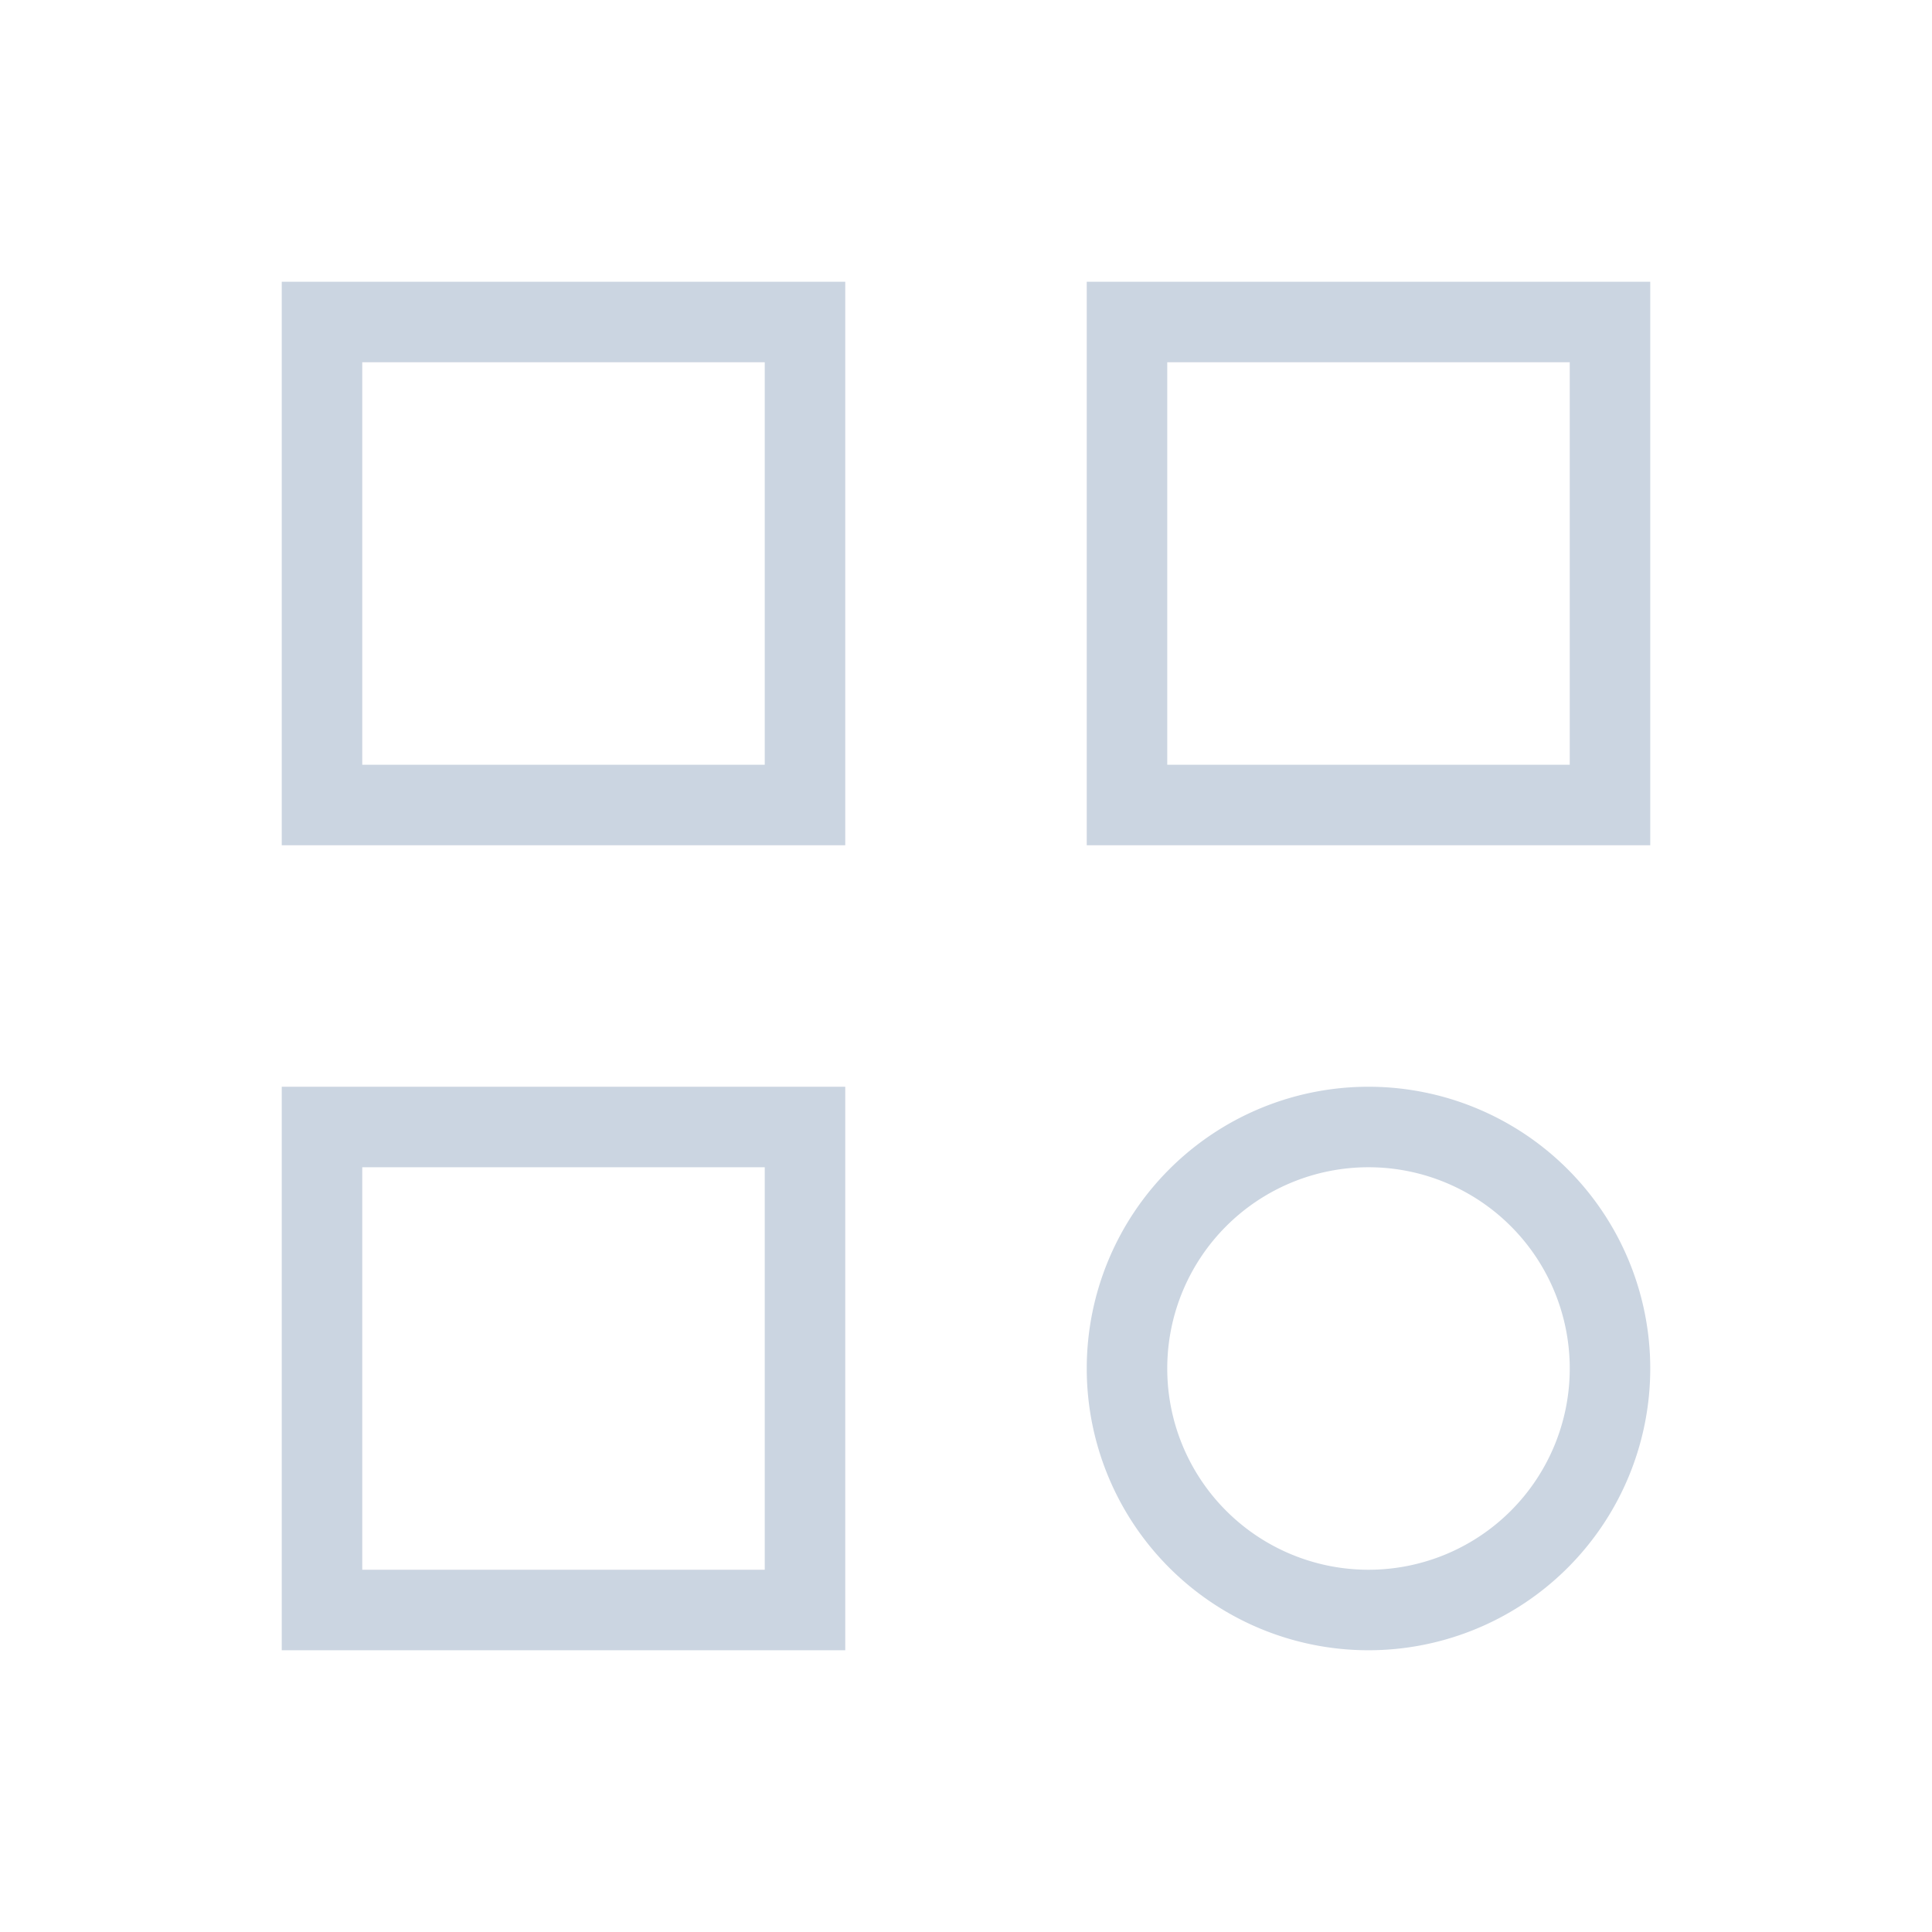   <svg
      xmlns="http://www.w3.org/2000/svg"
      className="text-gray-300 mr-3  mr-3 flex-shrink-0 h-6 w-6"
      width="24"
      height="24"
      viewBox="0 0 24 24"
      stroke="#CBD5E1"
      fill="none"
    >
      <path stroke="none" d="M0 0h24v24H0z" fill="none"></path>
      <path d="M4 4h6v6h-6z"></path>
      <path d="M14 4h6v6h-6z"></path>
      <path d="M4 14h6v6h-6z"></path>
      <path d="M17 17m-3 0a3 3 0 1 0 6 0a3 3 0 1 0 -6 0"></path>
    </svg>